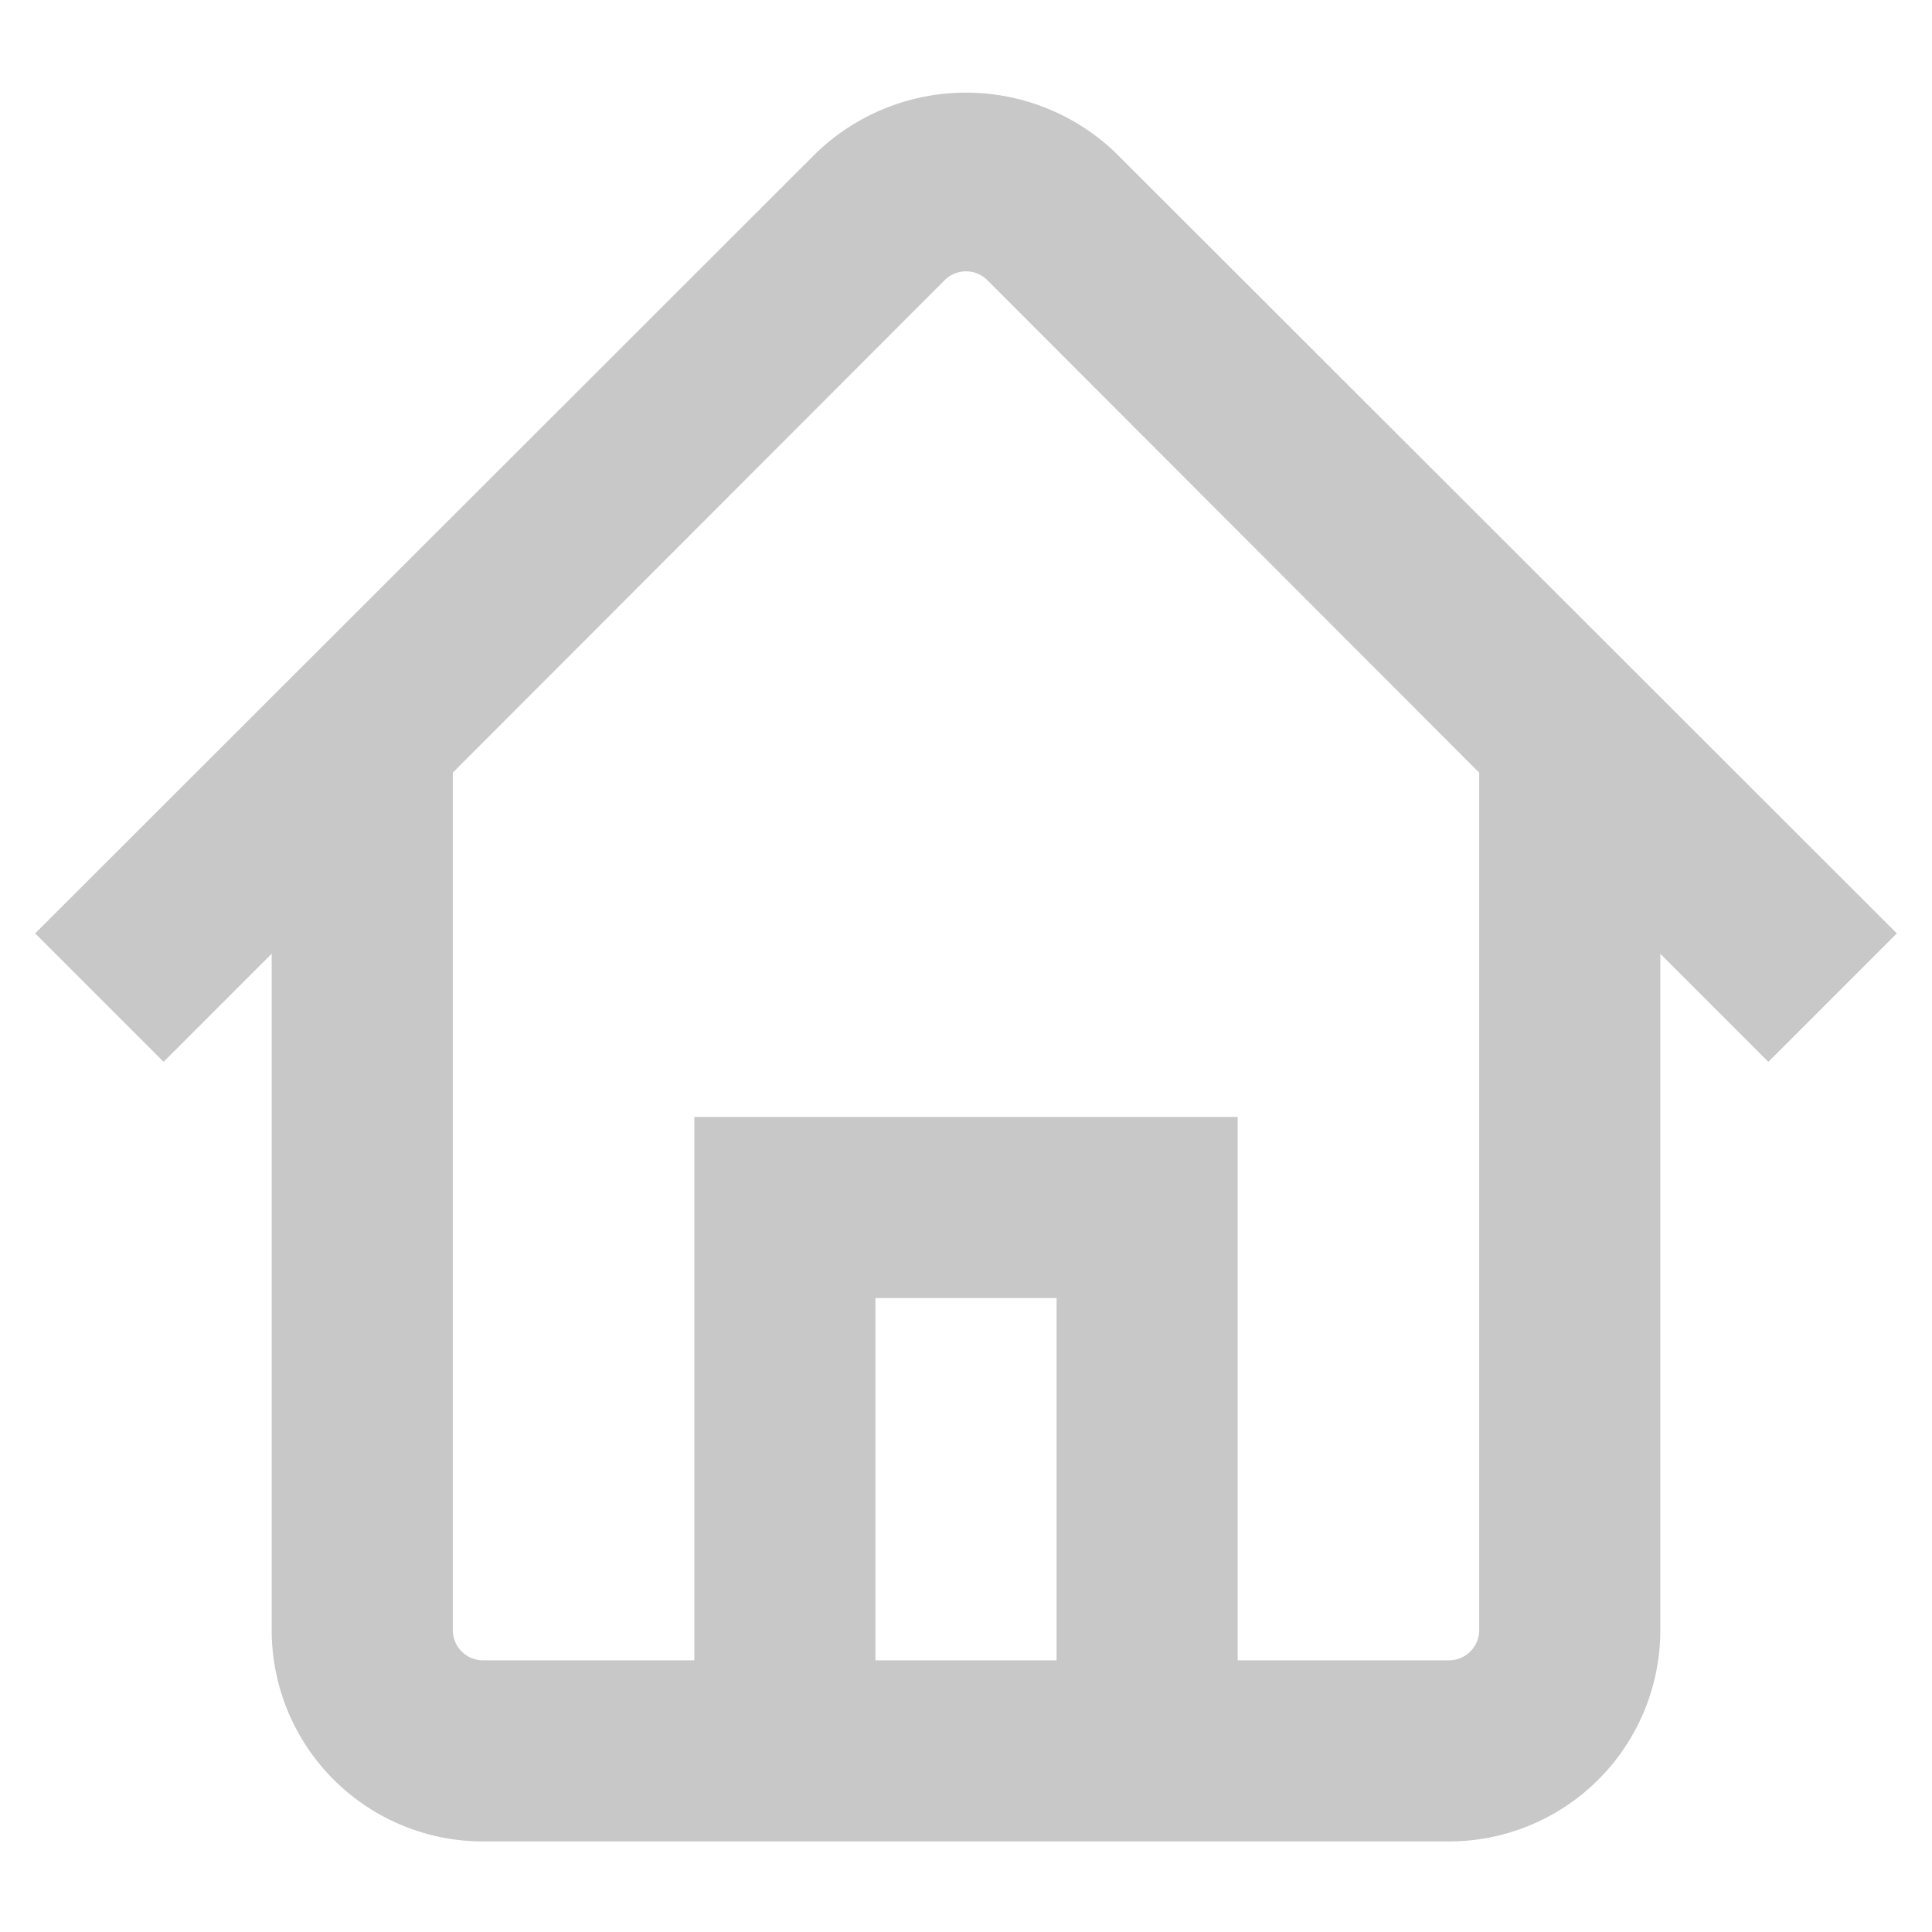 <!DOCTYPE svg PUBLIC "-//W3C//DTD SVG 1.1//EN" "http://www.w3.org/Graphics/SVG/1.1/DTD/svg11.dtd">
<!-- Uploaded to: SVG Repo, www.svgrepo.com, Transformed by: SVG Repo Mixer Tools -->
<svg fill="#c8c8c8" width="800px" height="800px" viewBox="0 0 32 32" id="Outlined" xmlns="http://www.w3.org/2000/svg" stroke="#c8c8c8">
<g id="SVGRepo_bgCarrier" stroke-width="0"/>
<g id="SVGRepo_tracerCarrier" stroke-linecap="round" stroke-linejoin="round"/>
<g id="SVGRepo_iconCarrier"> <title/> <g id="Fill"> <path d="M18.12,2.88a3.08,3.08,0,0,0-4.24,0L1.29,15.46l1.42,1.42L5,14.59V27a3,3,0,0,0,3,3H24a3,3,0,0,0,3-3V14.59l2.29,2.29,1.42-1.42ZM14,28V21h4v7Zm11-1a1,1,0,0,1-1,1H20V19H12v9H8a1,1,0,0,1-1-1V12.59l8.29-8.3a1,1,0,0,1,1.42,0L25,12.59Z"/> </g> </g>
</svg>